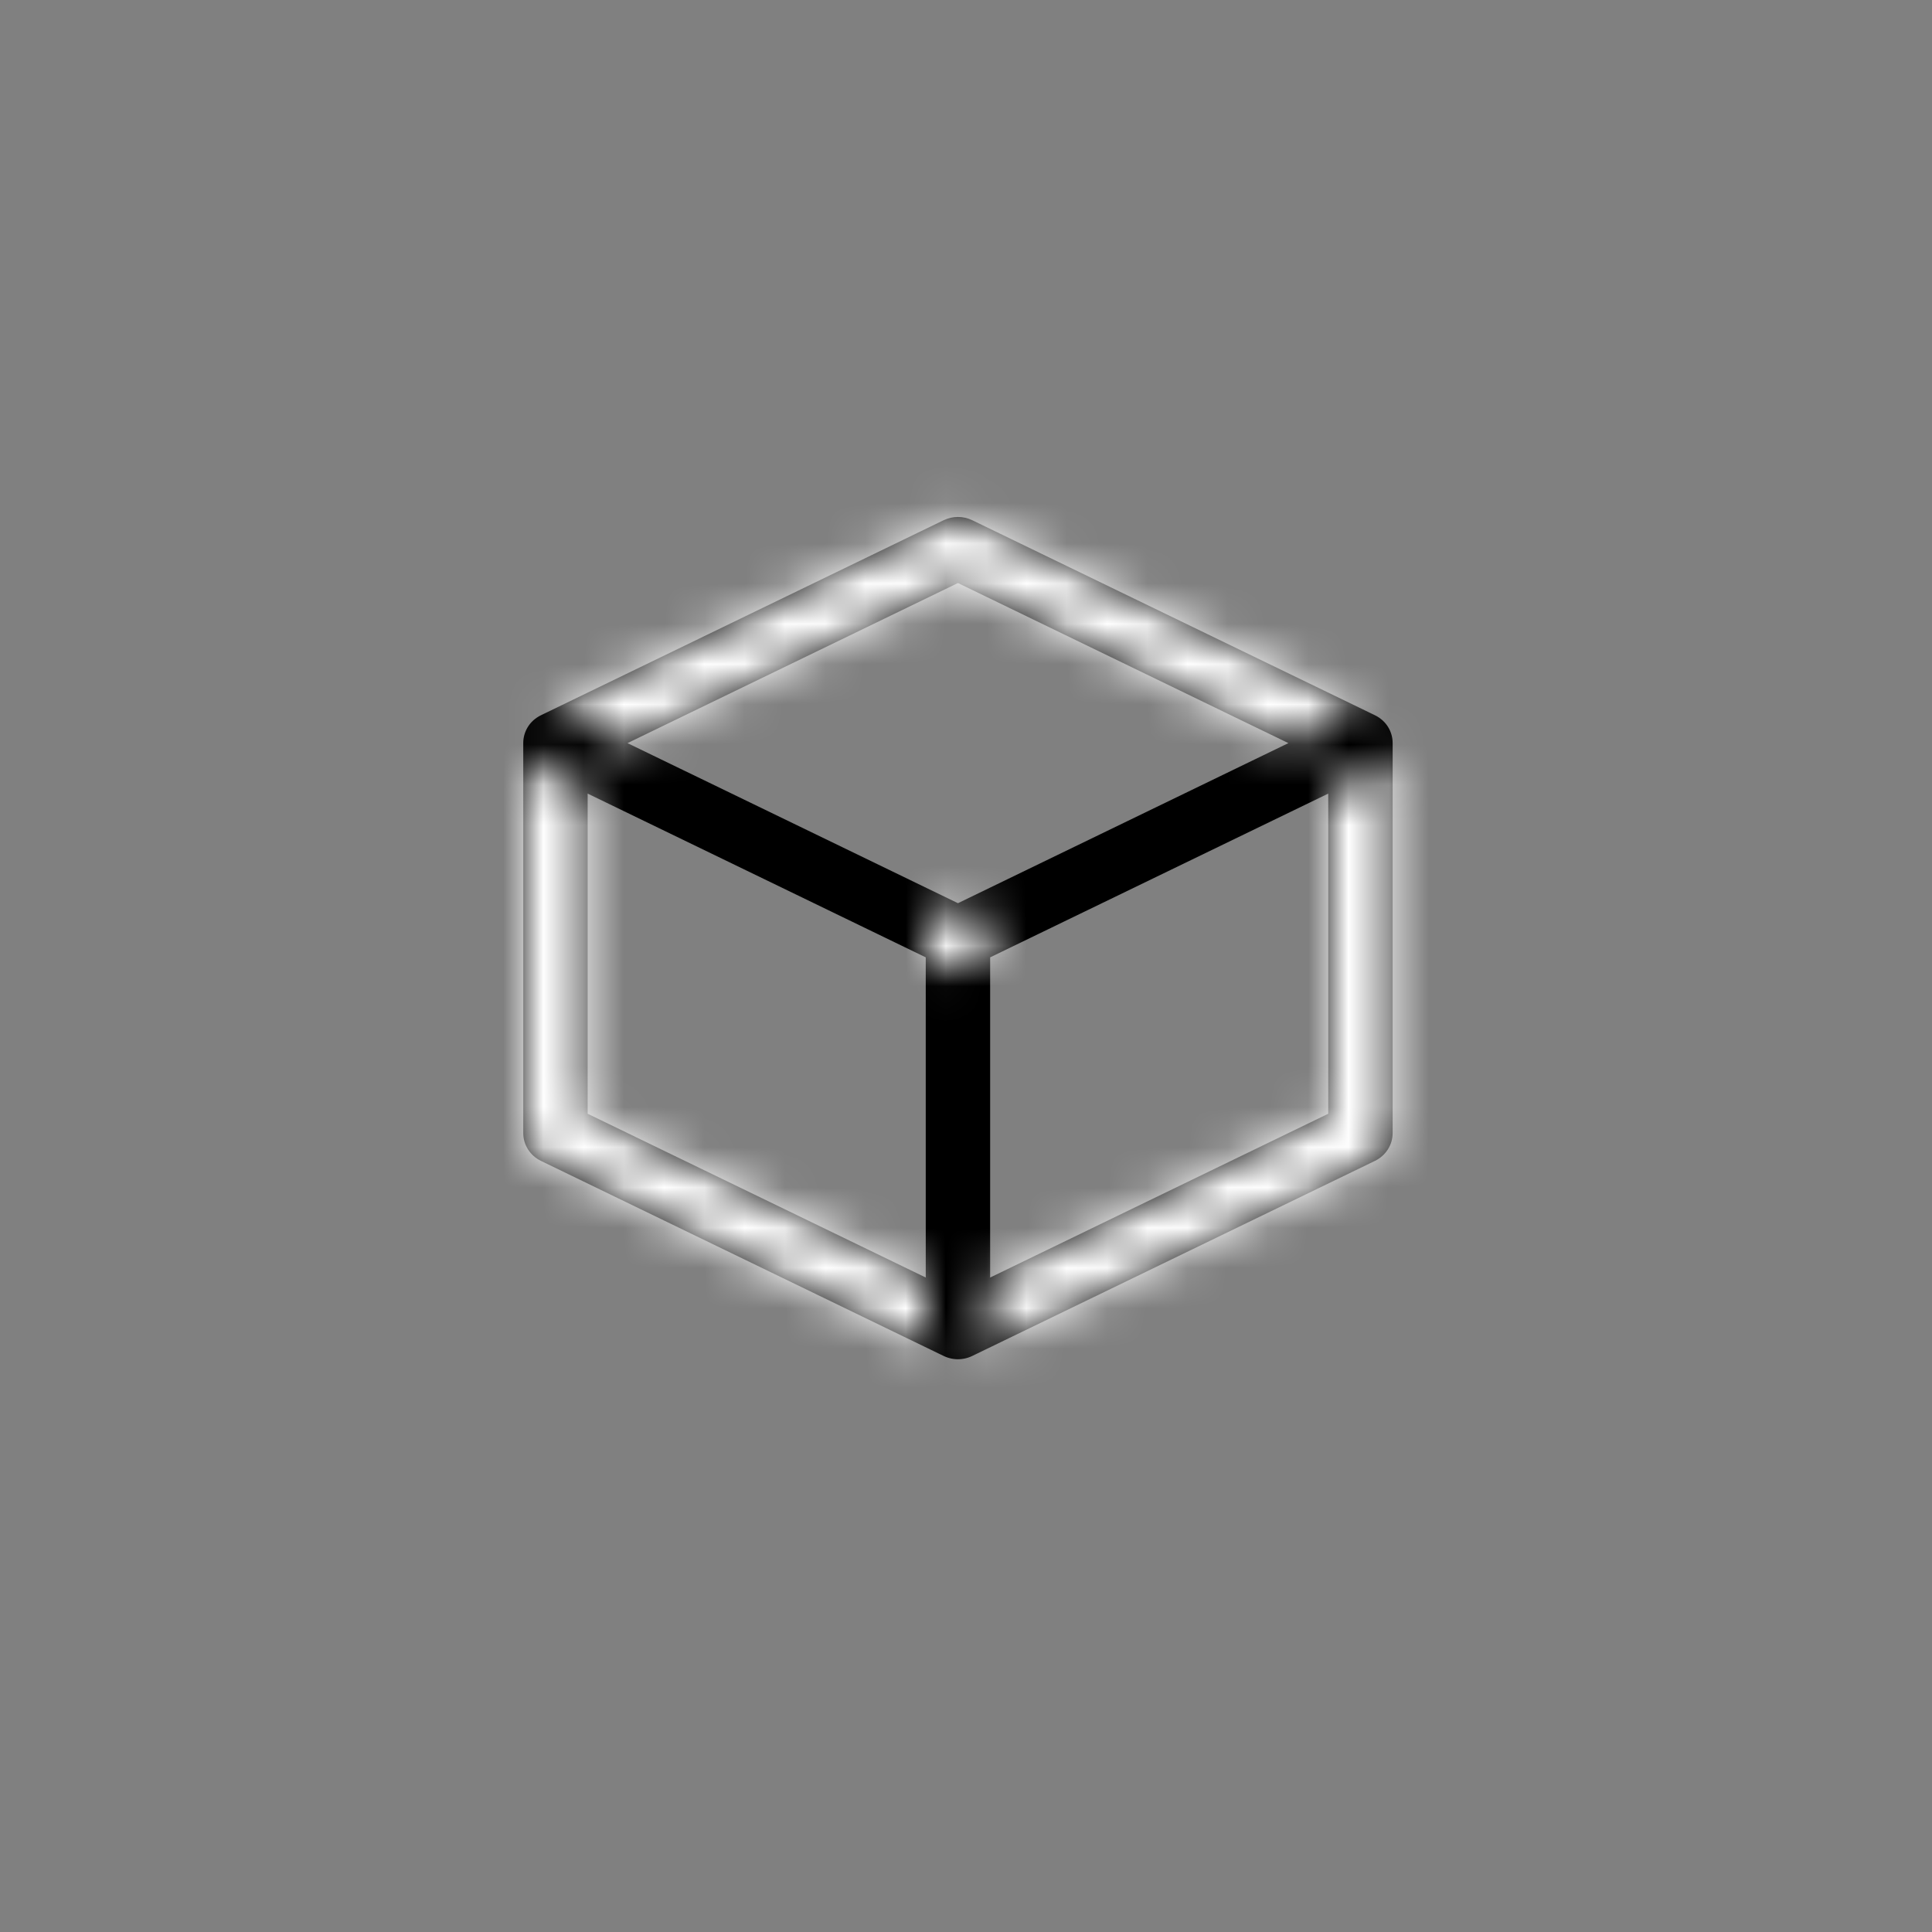 <?xml version="1.0" encoding="UTF-8"?>
<svg width="48px" height="48px" viewBox="0 0 48 48" version="1.1" xmlns="http://www.w3.org/2000/svg" xmlns:xlink="http://www.w3.org/1999/xlink">
    <rect x="0" y="0" width="48" height="48" fill="#808080" stroke="none"/>
    <!-- Generator: Sketch 52.1 (67048) - http://www.bohemiancoding.com/sketch -->
    <title>icon_size_tc_2_selected</title>
    <desc>Created with Sketch.</desc>
    <defs>
        <path d="M6.158,9.769 L16.158,14.613 C16.429,14.744 16.6,15.013 16.6,15.306 L16.6,24.994 C16.6,25.57 15.974,25.945 15.442,25.687 L5.442,20.843 C5.171,20.712 5,20.444 5,20.15 L5,10.463 C5,9.886 5.626,9.512 6.158,9.769 Z M6.6,11.716 L6.6,19.671 L15,23.74 L15,15.785 L6.6,11.716 Z M25.442,9.769 C25.974,9.512 26.6,9.886 26.6,10.463 L26.6,20.15 C26.6,20.444 26.429,20.712 26.158,20.843 L16.158,25.687 C15.626,25.945 15,25.57 15,24.994 L15,15.306 C15,15.013 15.171,14.744 15.442,14.613 L25.442,9.769 Z M25,11.716 L16.6,15.785 L16.6,23.74 L25,19.671 L25,11.716 Z M16.158,4.926 L26.158,9.769 C26.747,10.055 26.747,10.87 26.158,11.156 L16.158,15.999 C15.933,16.109 15.667,16.109 15.442,15.999 L5.442,11.156 C4.853,10.87 4.853,10.055 5.442,9.769 L15.442,4.926 C15.667,4.816 15.933,4.816 16.158,4.926 Z M15.8,6.485 L7.589,10.463 L15.8,14.44 L24.011,10.463 L15.8,6.485 Z" id="path-1"></path>
    </defs>
    <g id="保留" stroke="none" stroke-width="1" fill="none" fill-rule="evenodd">
        <g id="寄件/上门取件/大陆件/同城/3信息填写_弹框1-copy" transform="translate(-140, -391)">
            <g id="Group-12" transform="translate(140, 391)">
                <g id="icon_box-2" transform="translate(8, 8)">
                    <mask id="mask-2" fill="white">
                        <use xlink:href="#path-1"></use>
                    </mask>
                    <use id="Combined-Shape" fill="#000000" fill-rule="nonzero" xlink:href="#path-1"></use>
                    <g id="✱-/-Color-/-Icons-/-Black-/-white" mask="url(#mask-2)" fill="#FFFFFF" fill-rule="evenodd">
                        <rect id="Rectangle" x="0" y="0" width="32" height="31"></rect>
                    </g>
                </g>
            </g>
        </g>
    </g>
</svg>
